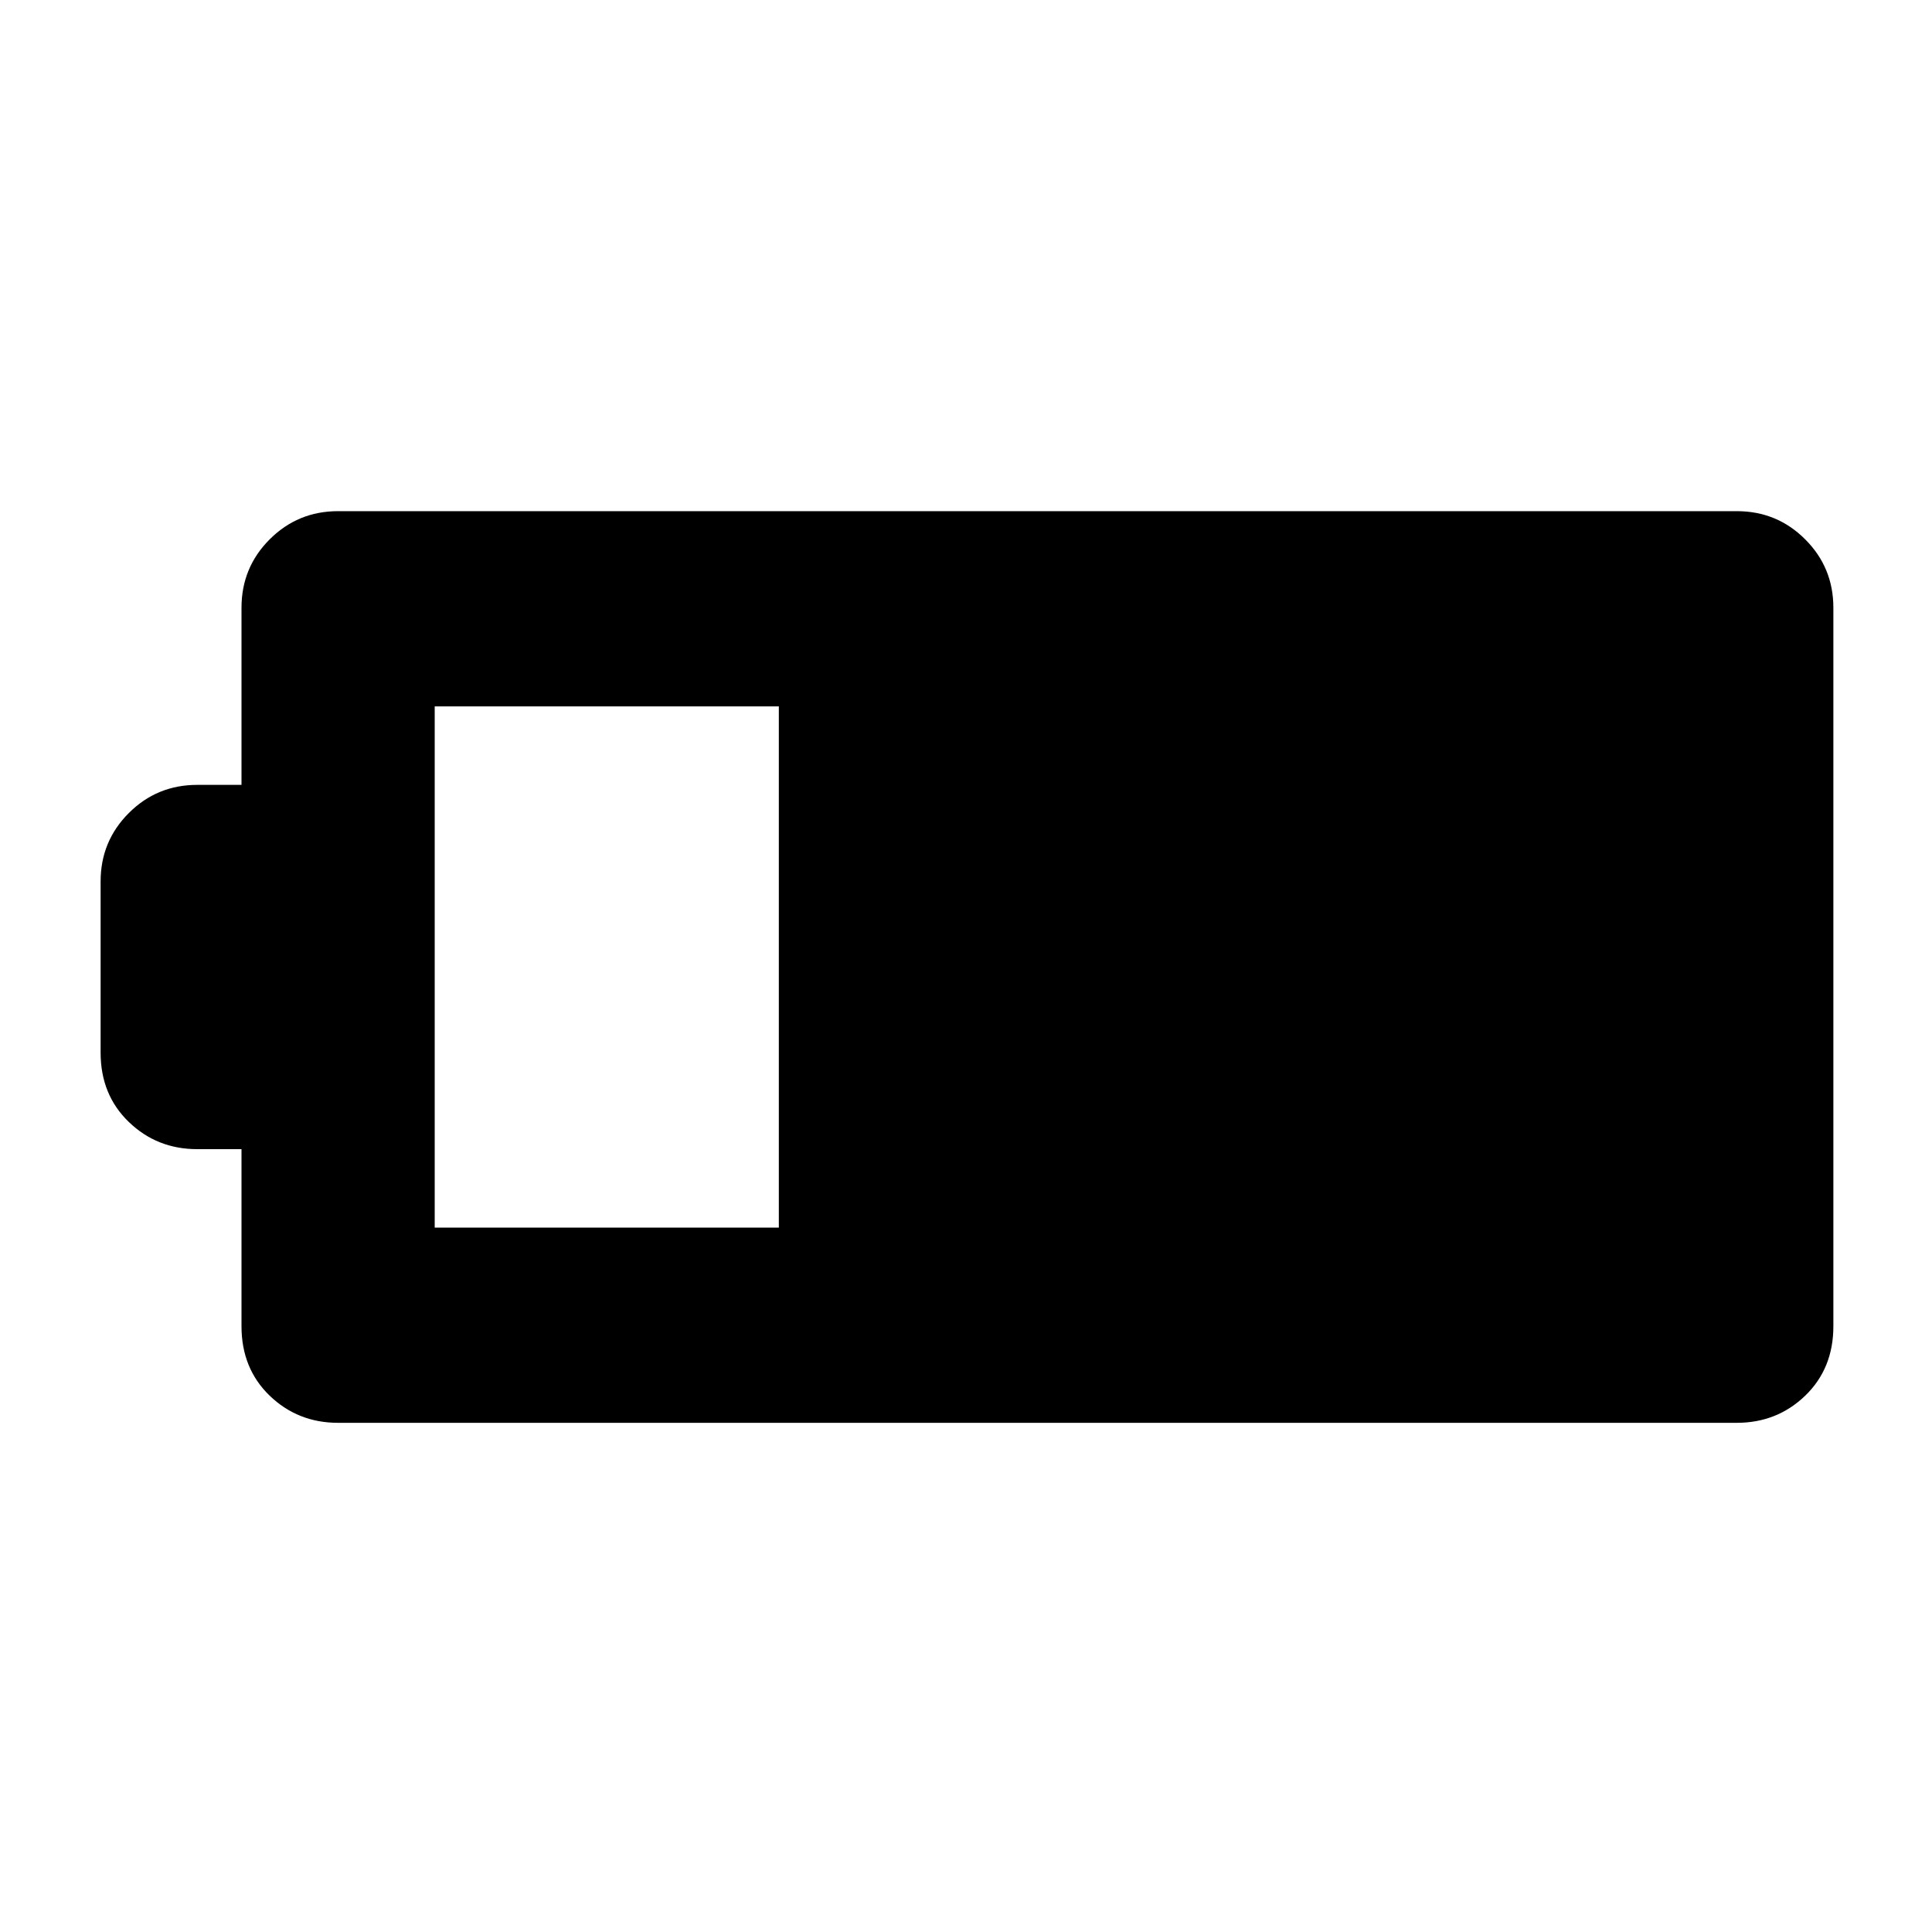 <svg xmlns="http://www.w3.org/2000/svg" height="40" width="40"><path d="M37.958 27.458q0 .875-.583 1.438-.583.562-1.417.562H7q-.833 0-1.417-.562Q5 28.333 5 27.458v-3.666h-.917q-.833 0-1.416-.563-.584-.562-.584-1.437V18.25q0-.833.584-1.417.583-.583 1.416-.583H5v-3.667q0-.833.583-1.416.584-.584 1.417-.584h28.958q.834 0 1.417.584.583.583.583 1.416Zm-21.833-2.041V14.625H9v10.792Z"/></svg>
